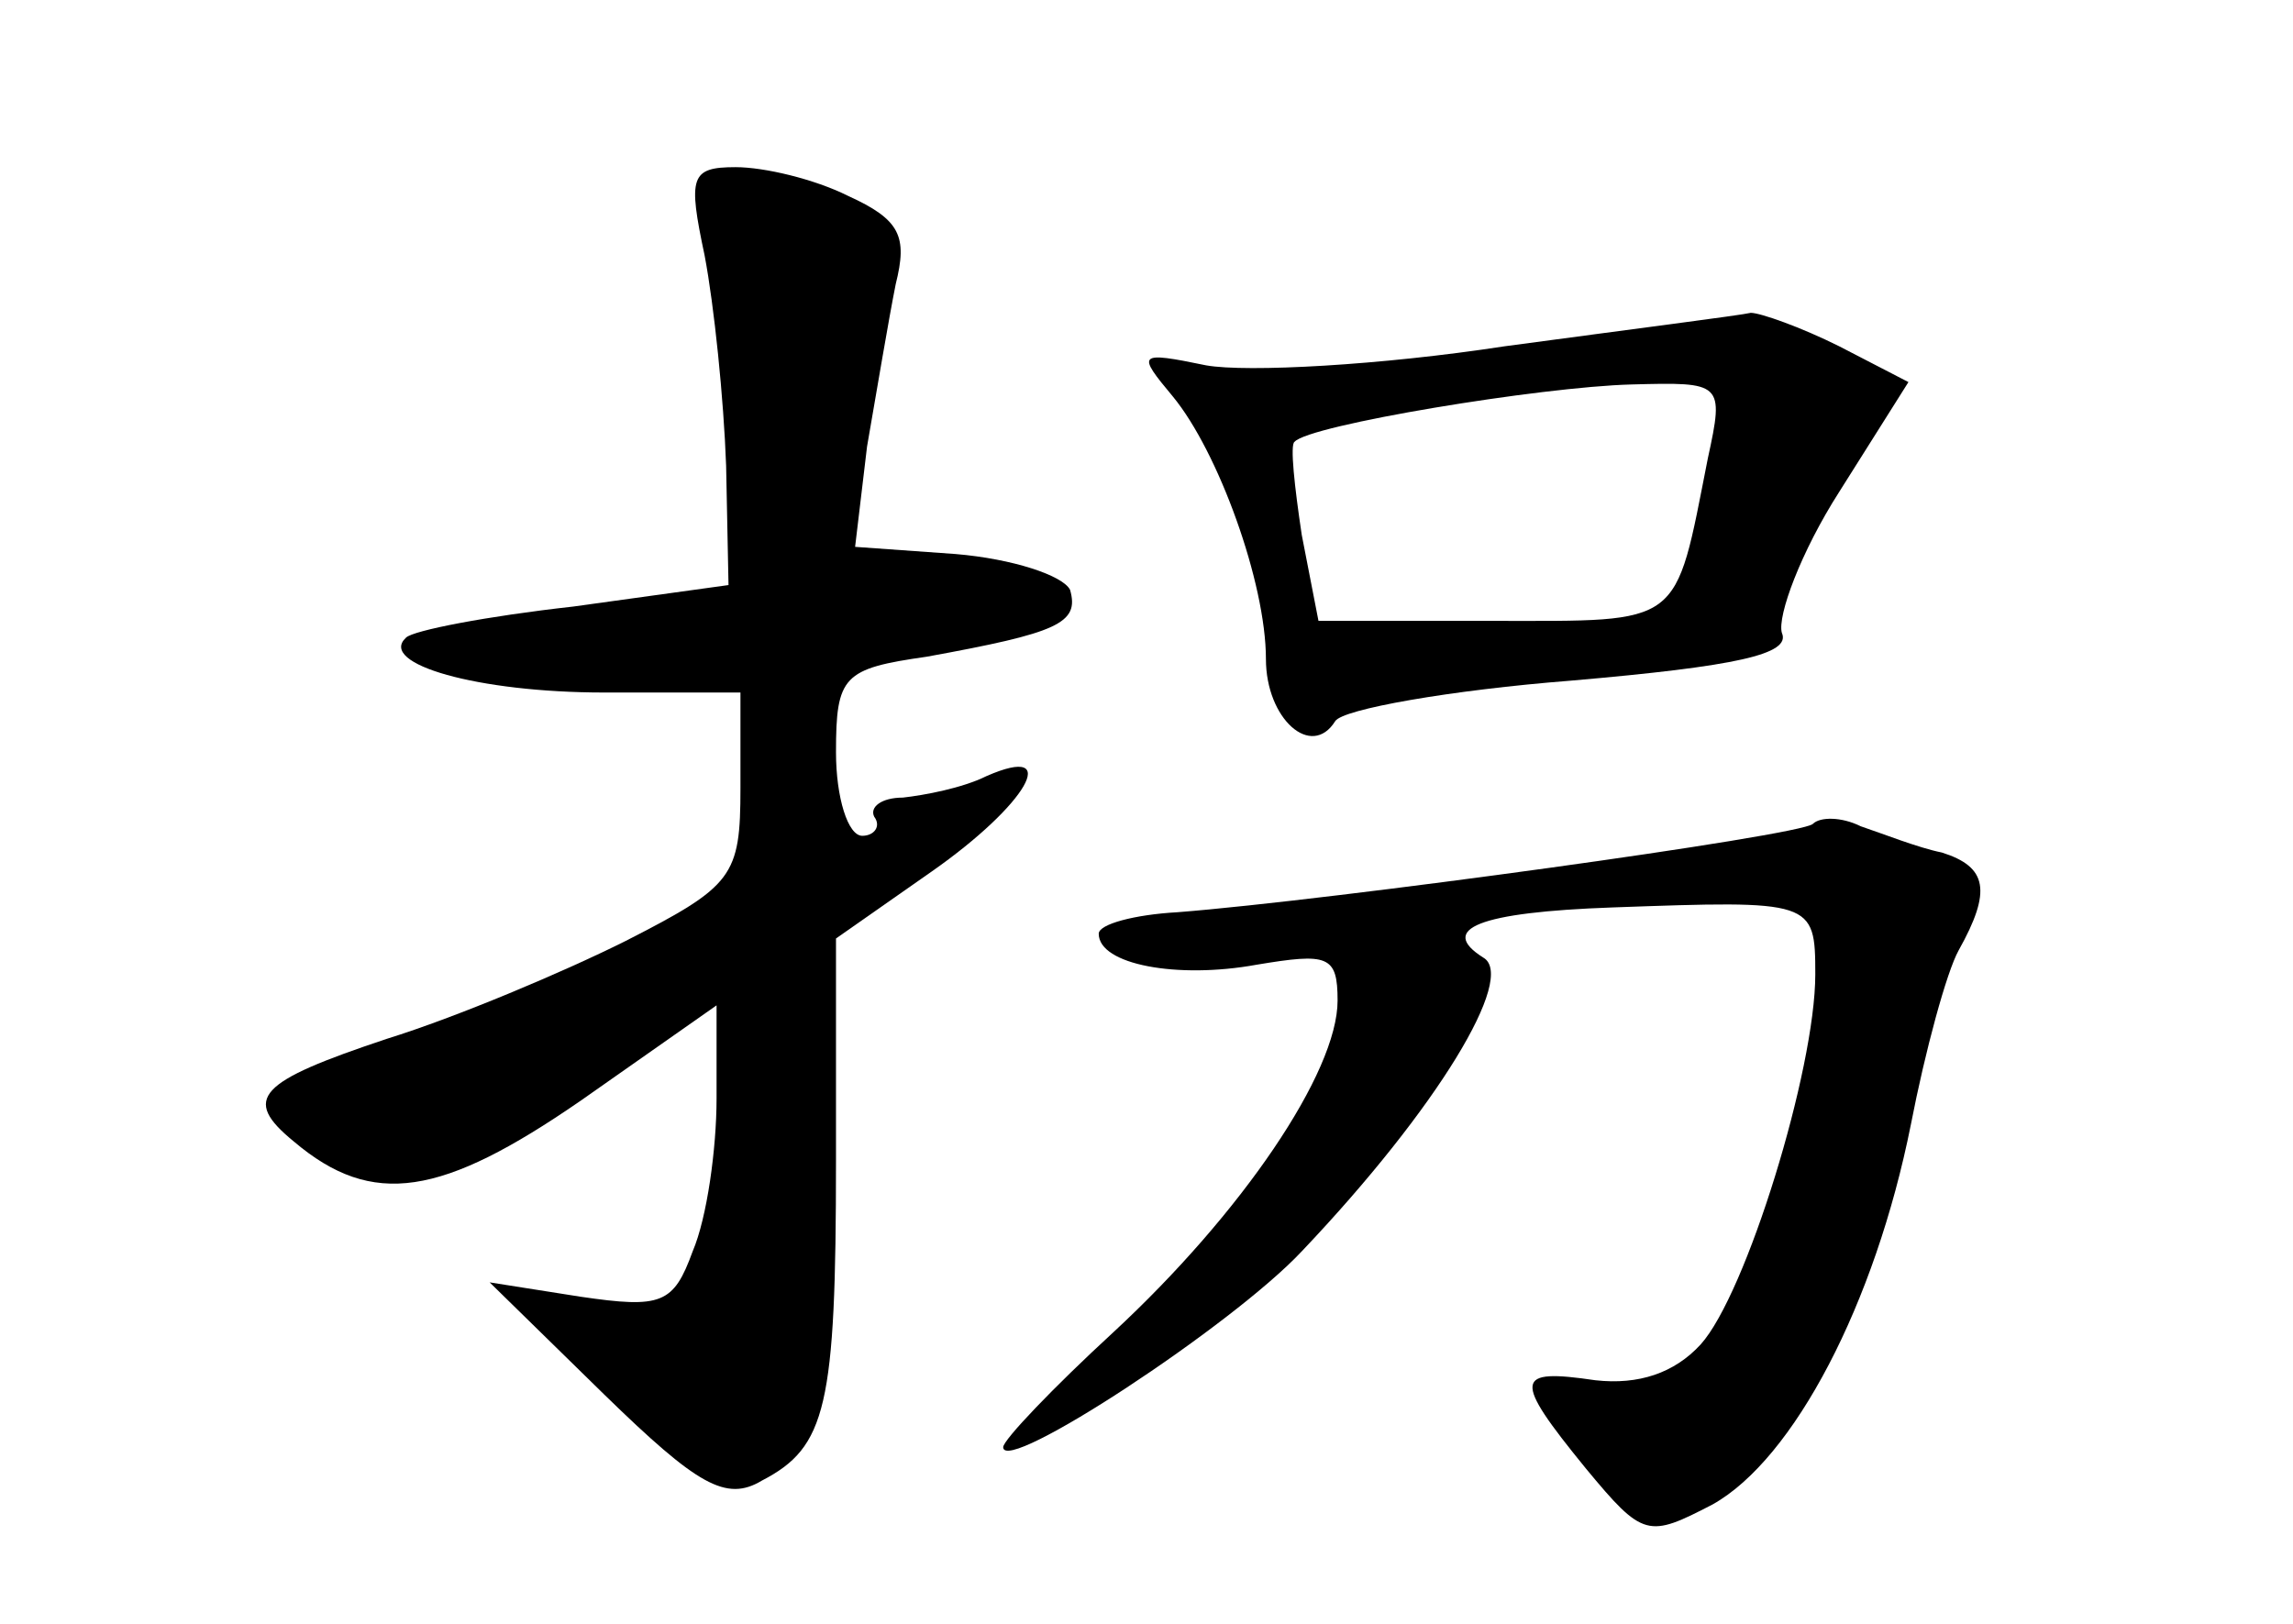 <?xml version="1.0" standalone="no"?>
<!DOCTYPE svg PUBLIC "-//W3C//DTD SVG 20010904//EN"
 "http://www.w3.org/TR/2001/REC-SVG-20010904/DTD/svg10.dtd">
<svg version="1.0" xmlns="http://www.w3.org/2000/svg"
 width="96pt" height="68pt" viewBox="0 0 96 68"
 preserveAspectRatio="xMidYMid meet">
<g transform="translate(0,68) scale(0.1,-0.1)"
fill="#000000" stroke="none">
<path d="M295 573 c4 -21 8 -60 9 -88 l1 -50 -65 -9 c-36 -4 -67 -10 -70 -13
-12 -11 30 -23 83 -23 l57 0 0 -40 c0 -37 -3 -41 -48 -64 -26 -13 -71 -32
-100 -41 -54 -18 -61 -25 -39 -43 33 -28 62 -23 120 17 l57 40 0 -39 c0 -21
-4 -50 -10 -64 -8 -22 -13 -24 -47 -19 l-38 6 48 -47 c39 -38 51 -45 66 -36
27 14 31 31 31 134 l0 93 40 28 c40 28 55 54 23 40 -10 -5 -26 -8 -35 -9 -9 0
-14 -4 -12 -8 3 -4 0 -8 -5 -8 -6 0 -11 16 -11 35 0 32 3 35 38 40 55 10 64
14 60 28 -3 6 -24 13 -48 15 l-42 3 5 42 c4 23 9 53 12 68 5 20 2 27 -20 37
-14 7 -35 12 -47 12 -19 0 -20 -4 -13 -37z"/>
<path d="M630 535 c-52 -8 -108 -11 -125 -8 -29 6 -29 5 -14 -13 19 -23 39
-78 39 -110 0 -25 19 -42 29 -26 3 5 48 13 99 17 69 6 92 11 88 20 -2 7 8 34
24 59 l29 46 -29 15 c-16 8 -33 14 -37 14 -4 -1 -51 -7 -103 -14z m85 -47
c-14 -71 -10 -68 -90 -68 l-73 0 -7 36 c-3 20 -5 38 -3 39 6 7 103 23 141 24
38 1 39 1 32 -31z"/>
<path d="M759 335 c-5 -5 -202 -32 -266 -37 -18 -1 -33 -5 -33 -9 0 -13 33
-19 66 -13 30 5 34 4 34 -15 0 -30 -40 -89 -94 -139 -25 -23 -46 -45 -46 -48
0 -12 96 51 125 82 57 60 90 115 76 123 -19 12 -2 19 54 21 84 3 85 3 85 -28
0 -40 -29 -134 -48 -155 -11 -12 -26 -17 -44 -15 -34 5 -35 1 -4 -37 24 -29
26 -29 53 -15 34 19 68 84 83 159 6 31 15 64 20 73 14 25 12 35 -7 41 -10 2
-25 8 -34 11 -8 4 -17 4 -20 1z"/>
</g>
</svg>
